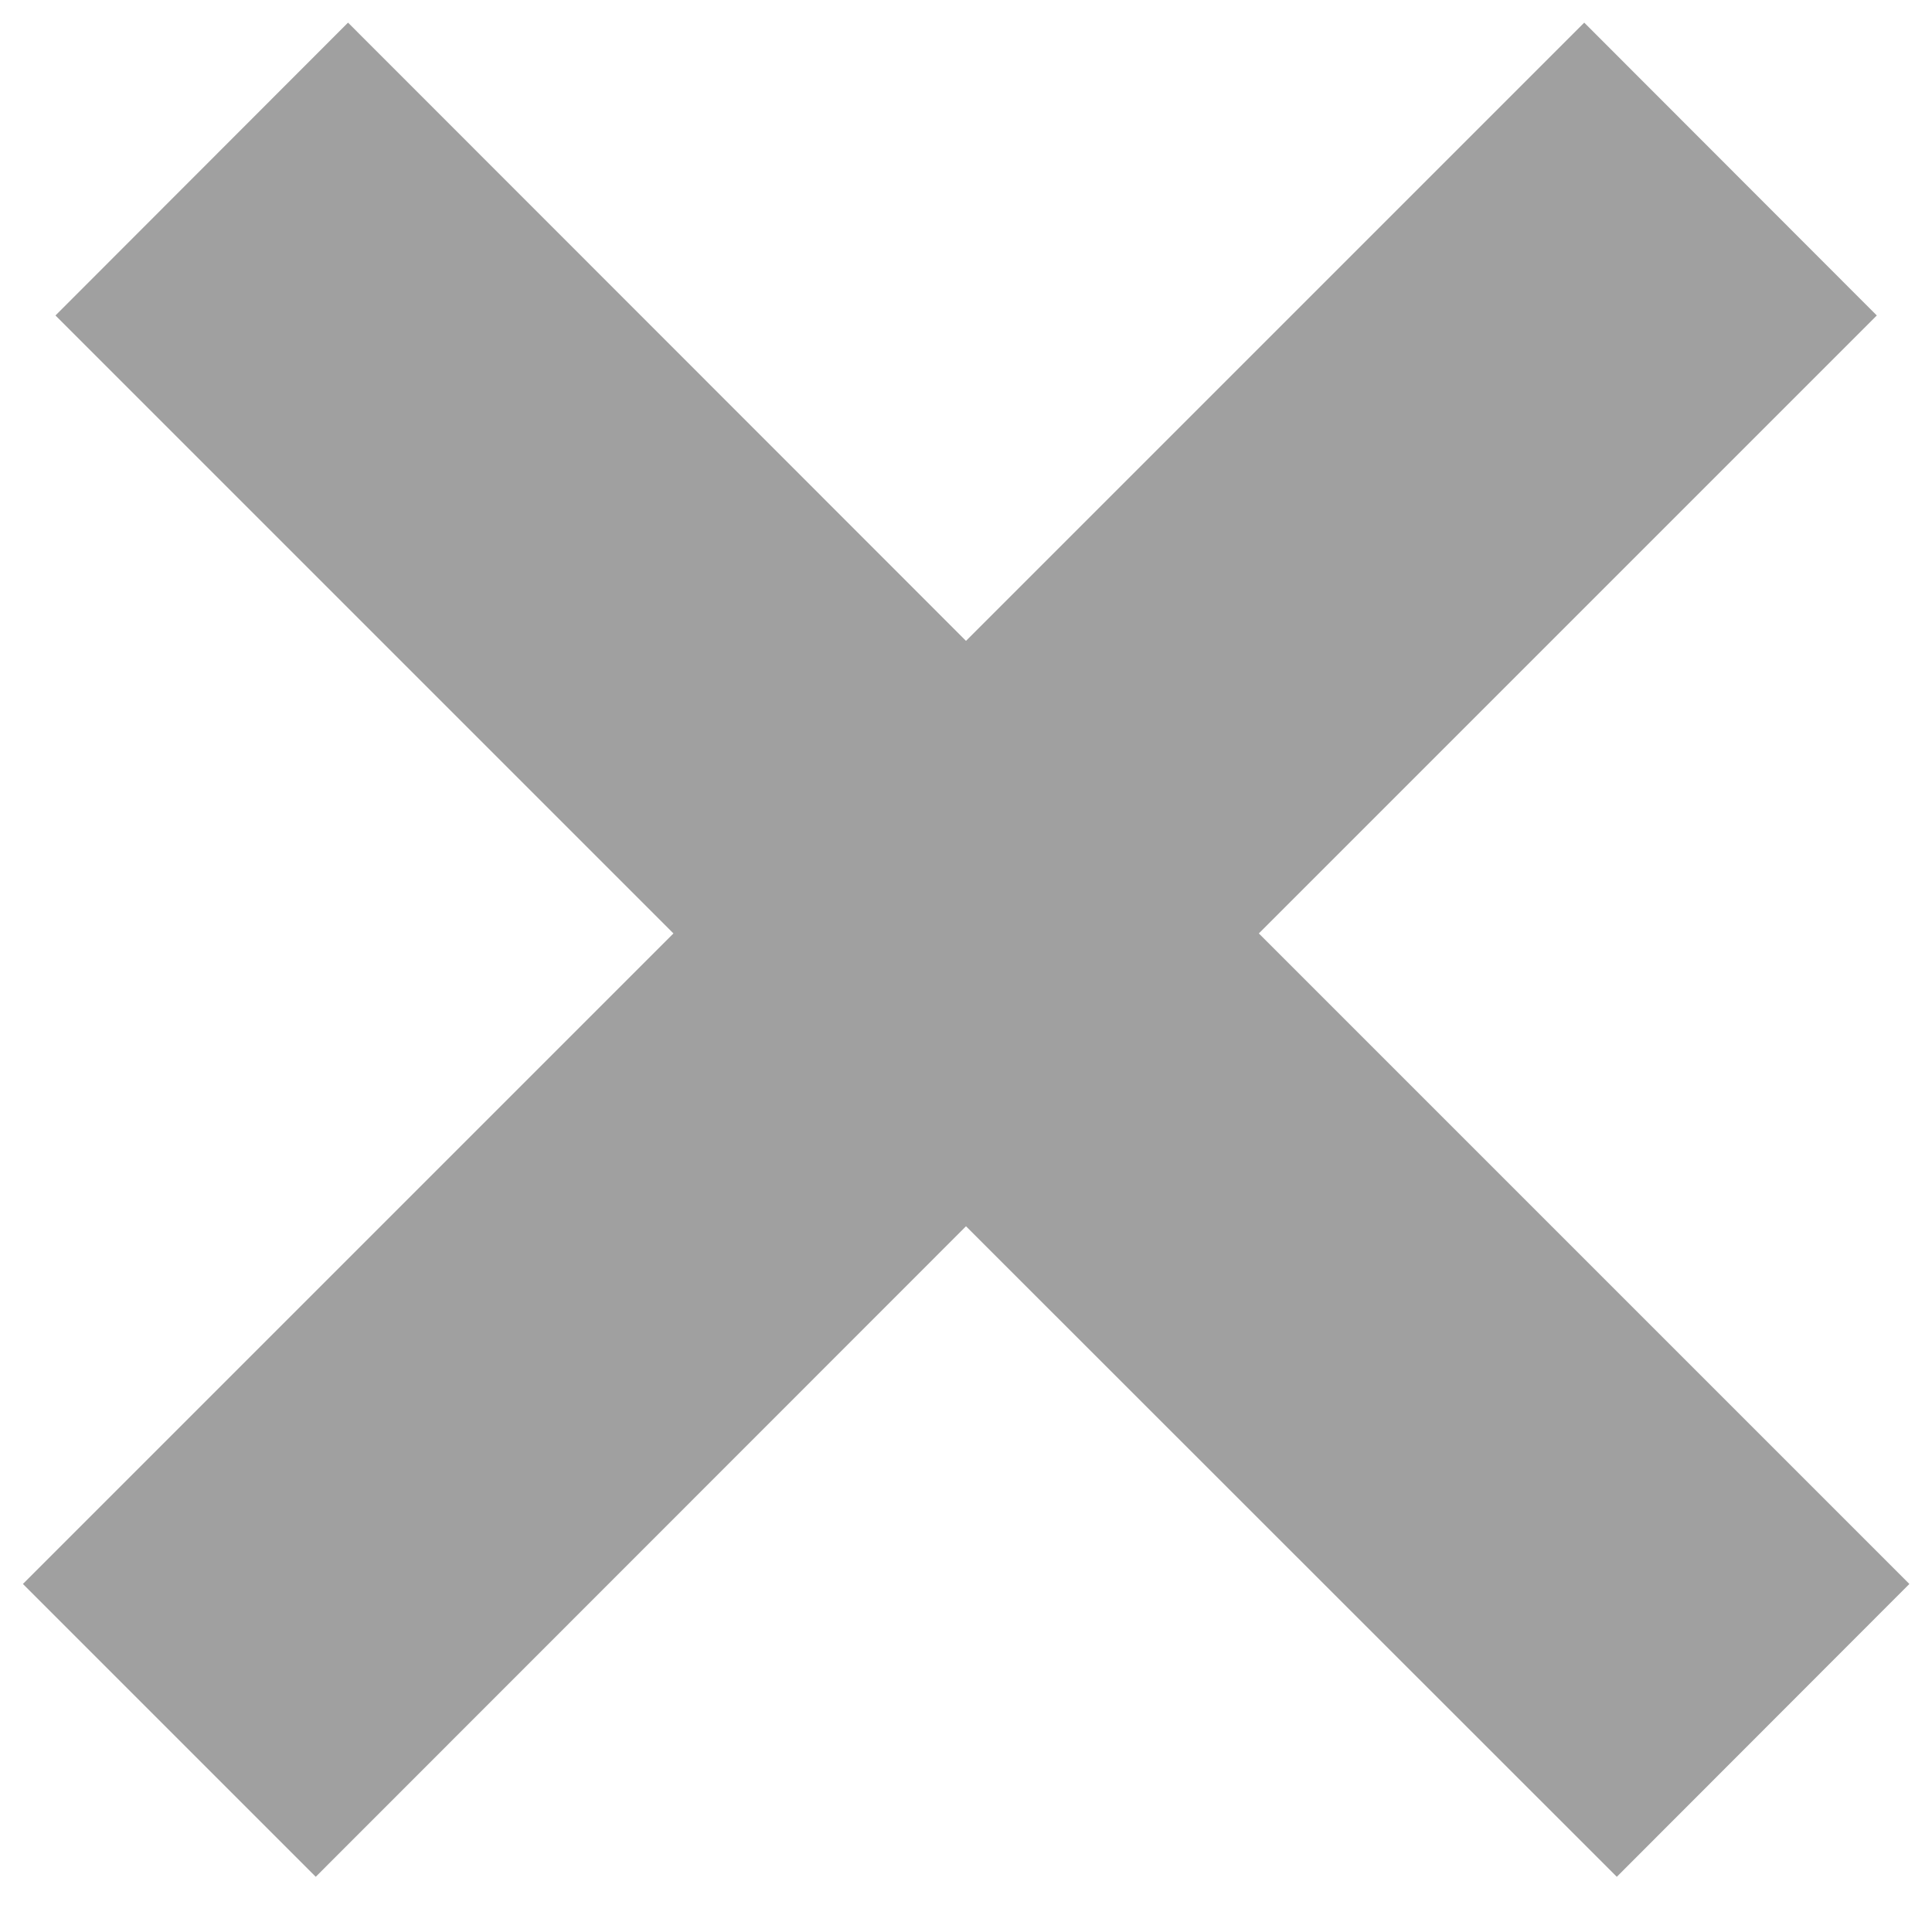 <svg width="7" height="7" viewBox="0 0 7 7" fill="none" xmlns="http://www.w3.org/2000/svg">
<path fill-rule="evenodd" clip-rule="evenodd" d="M3.5 4.443L5.858 6.8L6.918 5.739L4.561 3.382L6.8 1.143L5.74 0.082L3.5 2.322L1.261 0.082L0.201 1.143L2.44 3.382L0.083 5.739L1.144 6.8L3.5 4.443Z" fill="#A0A0A0"/>
</svg>

